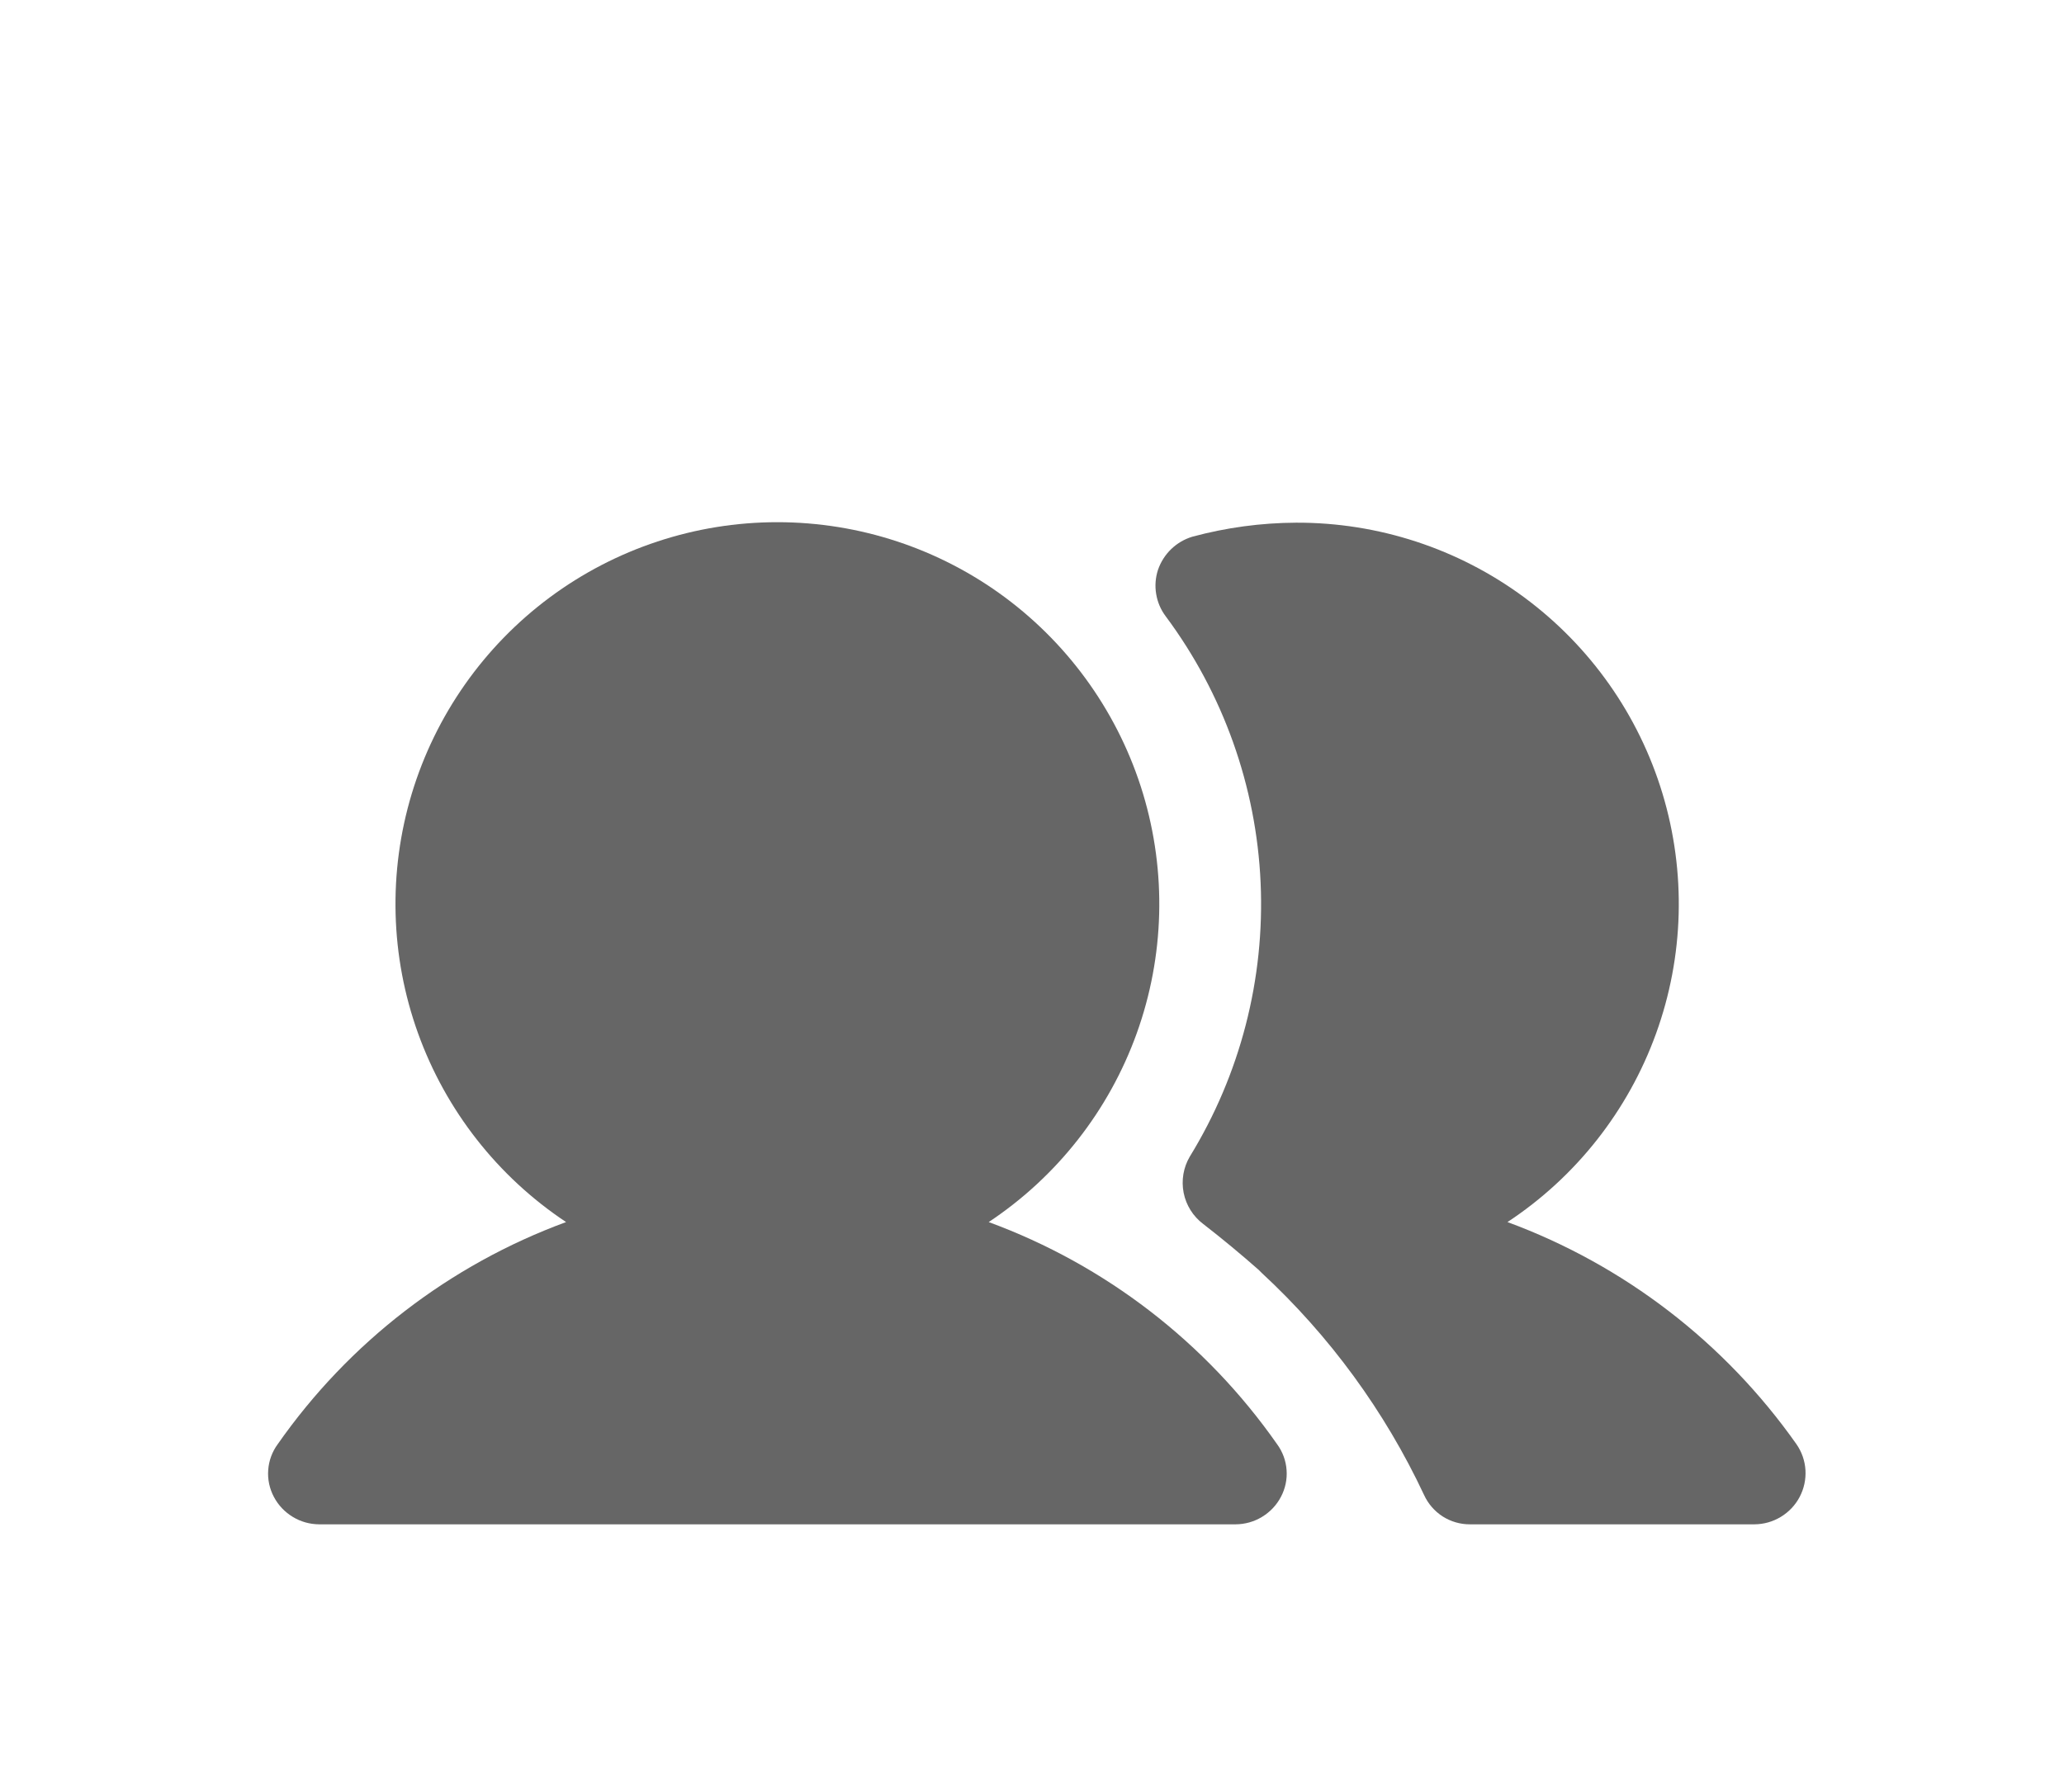 <svg width="38" height="33" viewBox="0 0 38 33" fill="none" xmlns="http://www.w3.org/2000/svg">
<g clip-path="url(#clip0_1_719)" filter="url(#filter0_d_1_719)">
<path d="M18.203 18.504C19.461 17.668 20.416 16.45 20.928 15.029C21.439 13.608 21.48 12.061 21.044 10.615C20.607 9.17 19.717 7.903 18.505 7.002C17.293 6.102 15.823 5.616 14.312 5.616C12.802 5.616 11.332 6.102 10.12 7.002C8.908 7.903 8.018 9.17 7.581 10.615C7.145 12.061 7.185 13.608 7.697 15.029C8.209 16.45 9.164 17.668 10.422 18.504C8.276 19.293 6.424 20.72 5.113 22.594C5.011 22.733 4.95 22.898 4.938 23.07C4.925 23.242 4.962 23.414 5.043 23.566C5.123 23.718 5.243 23.844 5.39 23.933C5.536 24.022 5.704 24.069 5.875 24.07H22.75C22.921 24.069 23.089 24.022 23.235 23.933C23.382 23.844 23.502 23.718 23.582 23.566C23.663 23.414 23.7 23.242 23.687 23.07C23.675 22.898 23.614 22.733 23.512 22.594C22.201 20.72 20.349 19.293 18.203 18.504Z" fill="#666666"/>
<path d="M33.074 22.594C31.756 20.723 29.901 19.296 27.754 18.504C29.016 17.672 29.975 16.454 30.489 15.033C31.004 13.611 31.045 12.062 30.608 10.614C30.171 9.167 29.278 7.9 28.063 7.001C26.848 6.102 25.375 5.62 23.863 5.625C23.218 5.628 22.576 5.715 21.953 5.883C21.807 5.927 21.673 6.005 21.563 6.111C21.453 6.217 21.37 6.348 21.32 6.492C21.273 6.636 21.261 6.788 21.286 6.937C21.31 7.086 21.37 7.227 21.461 7.348C22.521 8.772 23.13 10.481 23.209 12.254C23.288 14.027 22.835 15.784 21.906 17.297C21.787 17.498 21.747 17.736 21.792 17.965C21.837 18.194 21.966 18.399 22.152 18.539C22.504 18.812 22.844 19.094 23.172 19.383L23.23 19.441C24.481 20.599 25.496 21.988 26.219 23.531C26.293 23.692 26.412 23.829 26.561 23.925C26.711 24.02 26.885 24.071 27.062 24.07H32.301C32.472 24.069 32.64 24.022 32.786 23.933C32.933 23.844 33.053 23.718 33.133 23.566C33.213 23.415 33.25 23.243 33.24 23.072C33.23 22.9 33.172 22.735 33.074 22.594Z" fill="#666666"/>
</g>
<defs>
<filter id="filter0_d_1_719" x="0" y="0" width="38" height="38" filterUnits="userSpaceOnUse" color-interpolation-filters="sRGB">
<feFlood flood-opacity="0" result="BackgroundImageFix"/>
<feColorMatrix in="SourceAlpha" type="matrix" values="0 0 0 0 0 0 0 0 0 0 0 0 0 0 0 0 0 0 127 0" result="hardAlpha"/>
<feOffset dy="4"/>
<feGaussianBlur stdDeviation="2"/>
<feComposite in2="hardAlpha" operator="out"/>
<feColorMatrix type="matrix" values="0 0 0 0 0 0 0 0 0 0 0 0 0 0 0 0 0 0 0.25 0"/>
<feBlend mode="normal" in2="BackgroundImageFix" result="effect1_dropShadow_1_719"/>
<feBlend mode="normal" in="SourceGraphic" in2="effect1_dropShadow_1_719" result="shape"/>
</filter>
<clipPath id="clip0_1_719">
<rect width="30" height="30" fill="white" transform="translate(4)"/>
</clipPath>
</defs>
</svg>
